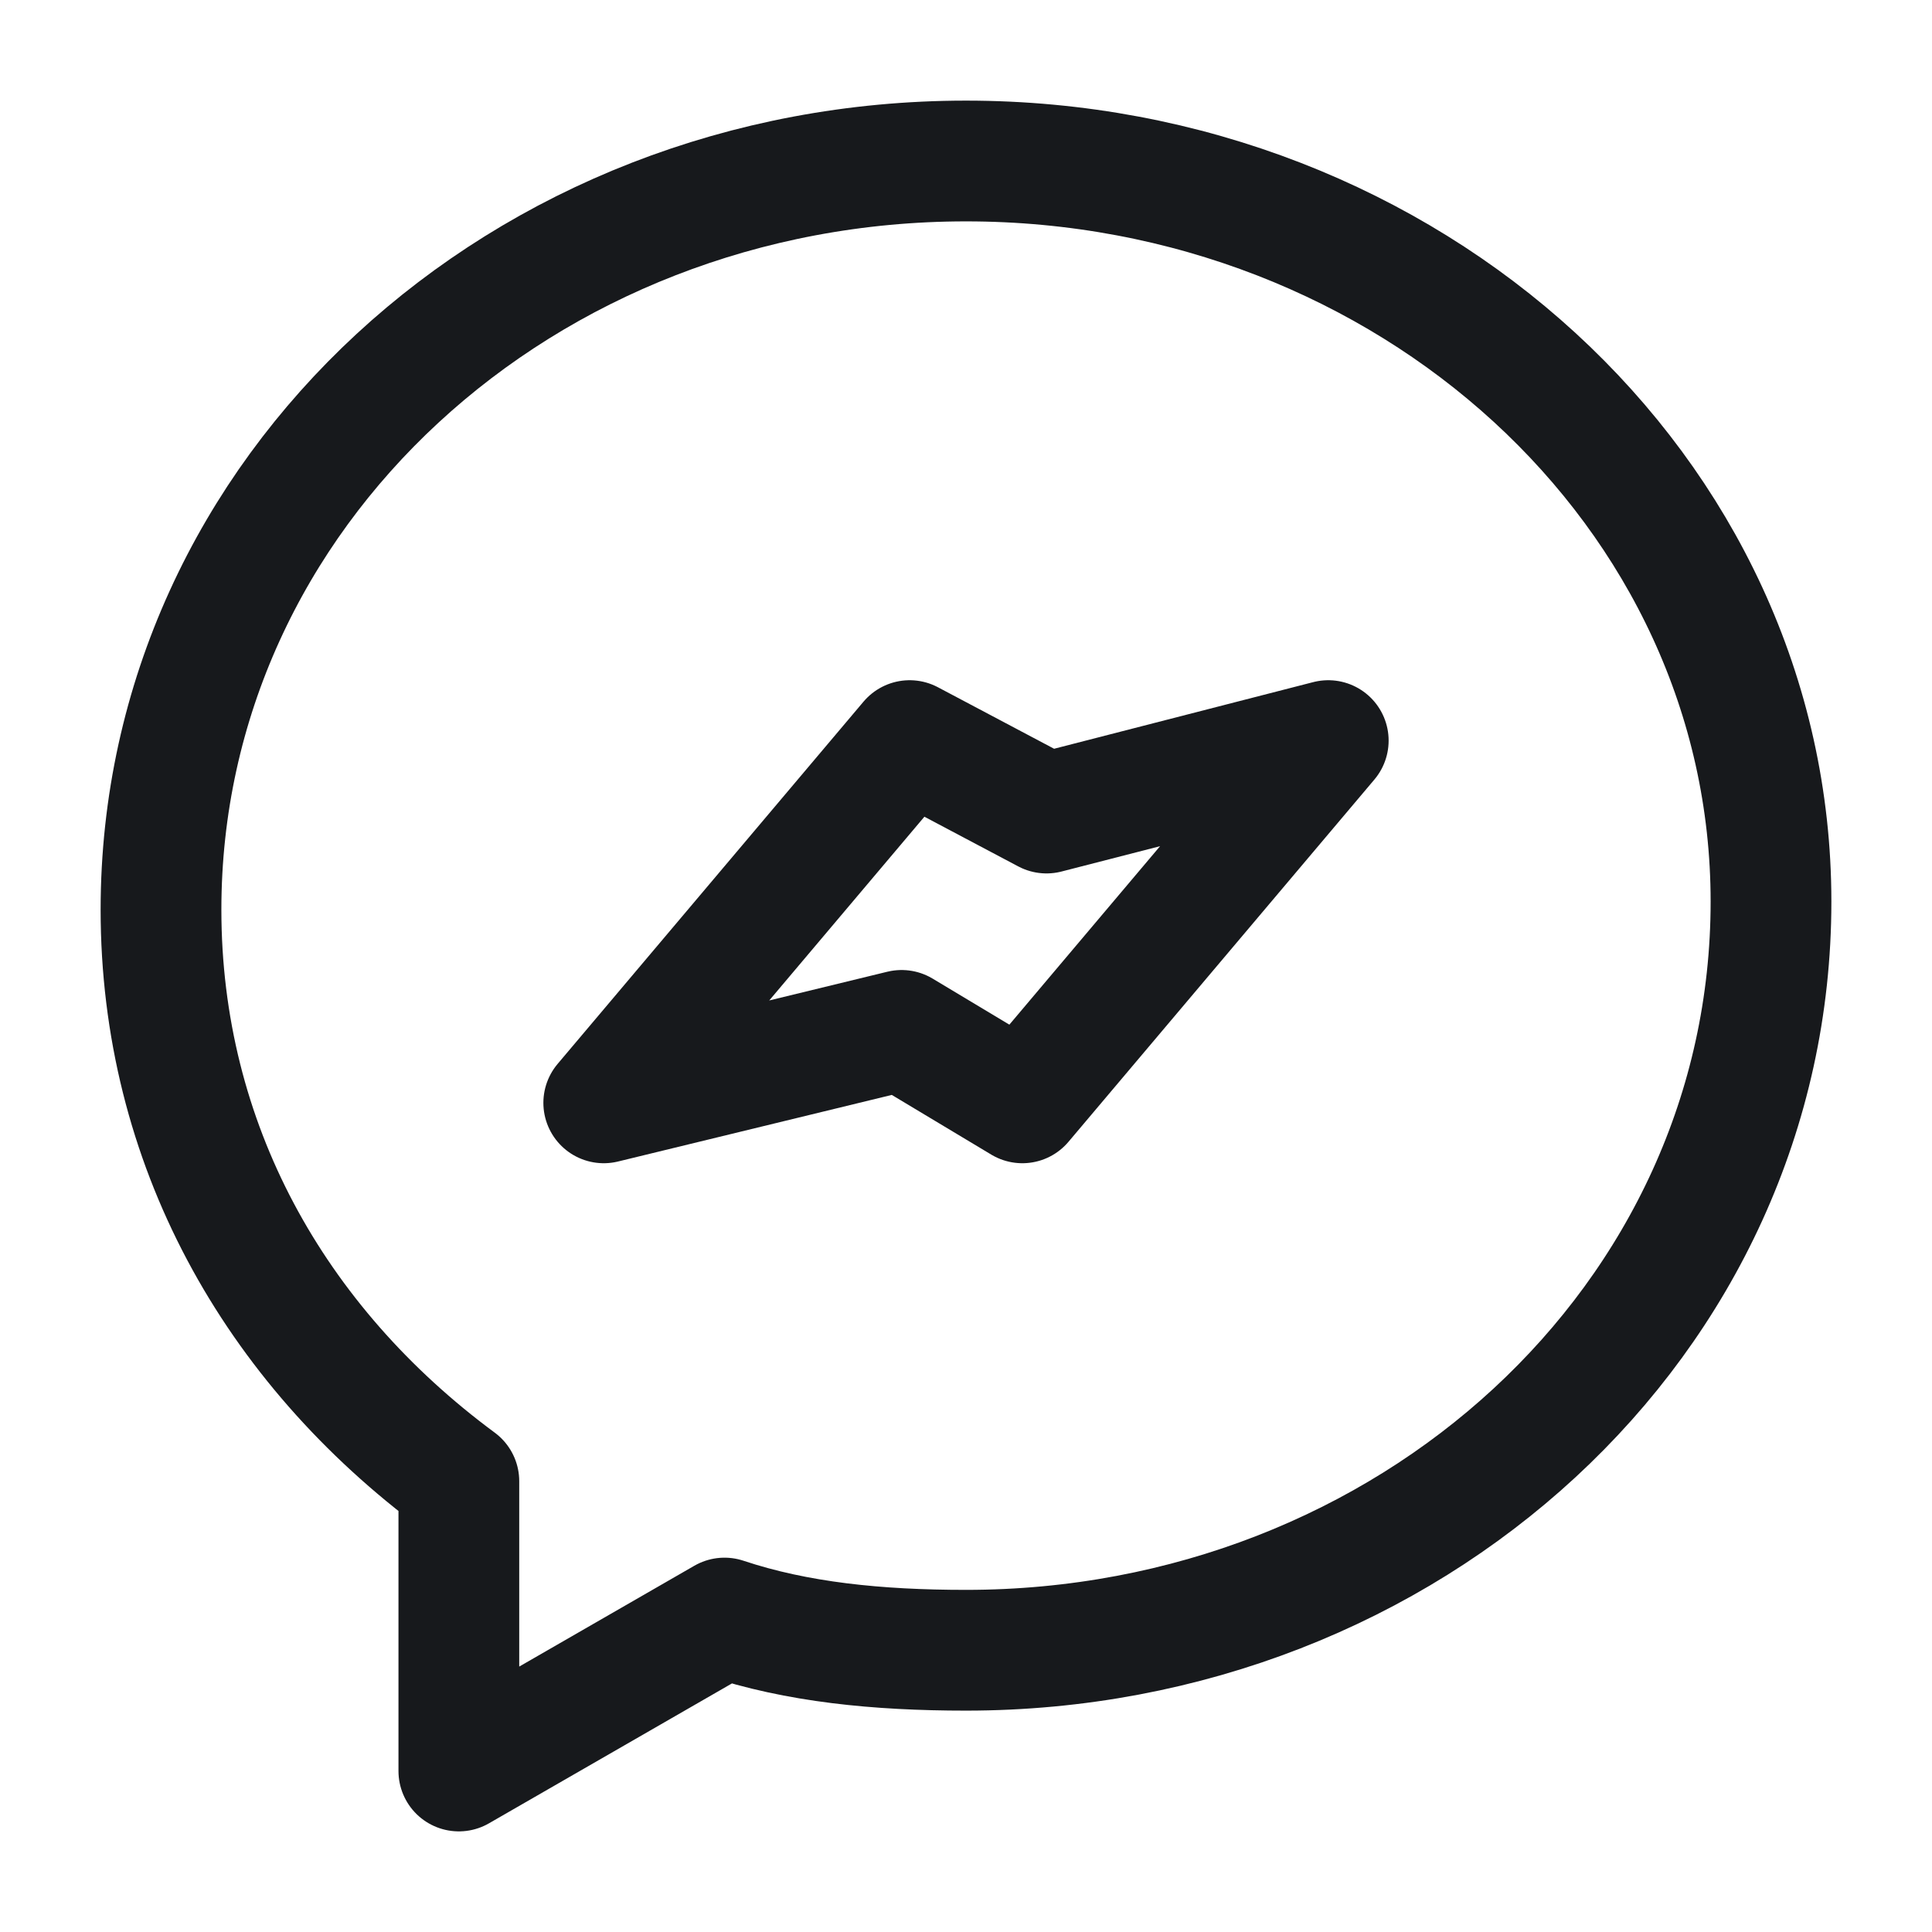 <svg width="24" height="24" fill="none" xmlns="http://www.w3.org/2000/svg"><path d="M5.7 18.4V22L9 20.1c.9.3 1.9.4 3 .4 5.5 0 10-4.1 10-9.3C22 6.1 17.5 2 12 2S2 6.1 2 11.3c0 2.9 1.4 5.4 3.7 7.1Z" stroke="#17191C" stroke-width="1.5" stroke-miterlimit="10" stroke-linecap="round" stroke-linejoin="round"/><path d="m11.3 9.2-3.8 4.5 3.7-.9 1.5.9 3.8-4.5-3.5.9-1.7-.9Z" stroke="#17191C" stroke-width="1.5" stroke-miterlimit="10" stroke-linecap="round" stroke-linejoin="round"/></svg>